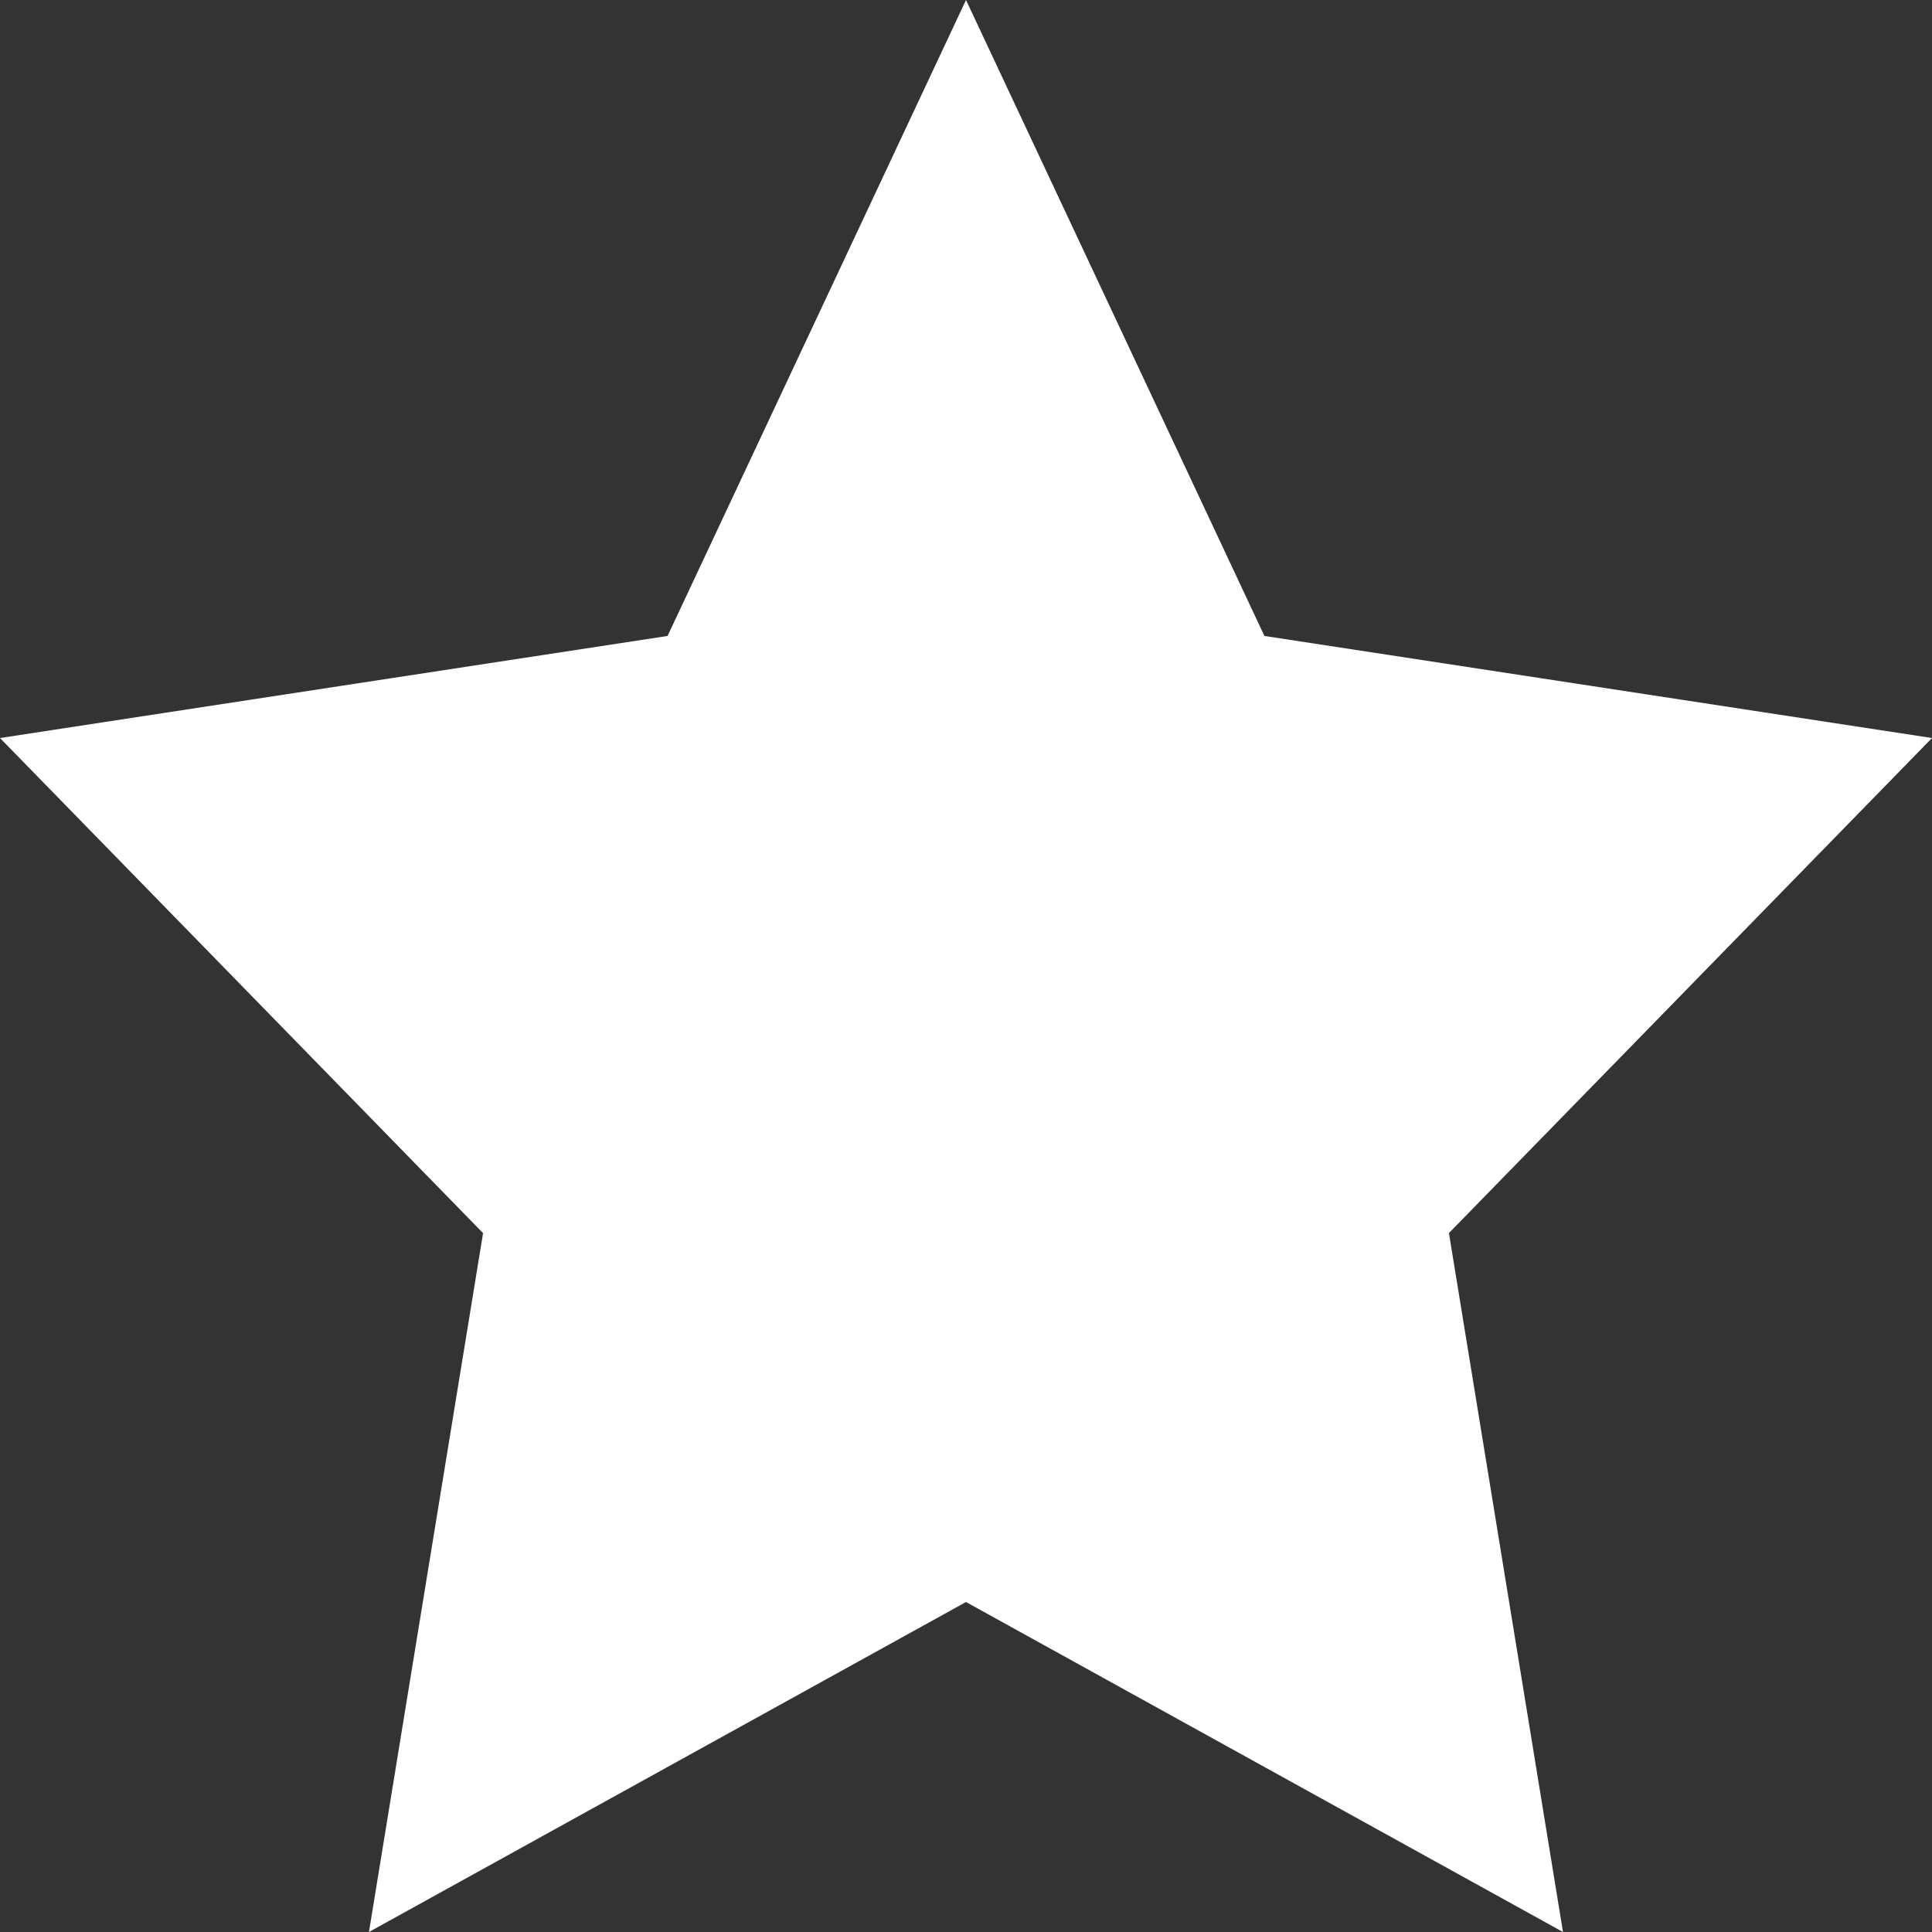 <?xml version="1.0" encoding="utf-8"?>
<!-- Generator: Adobe Illustrator 16.0.0, SVG Export Plug-In . SVG Version: 6.00 Build 0)  -->
<!DOCTYPE svg PUBLIC "-//W3C//DTD SVG 1.1//EN" "http://www.w3.org/Graphics/SVG/1.1/DTD/svg11.dtd">
<svg version="1.1" xmlns="http://www.w3.org/2000/svg" xmlns:xlink="http://www.w3.org/1999/xlink" x="0px" y="0px" width="30px"
	 height="30px" viewBox="0 0 30 30" enable-background="new 0 0 30 30" xml:space="preserve">
<rect x="0" y="0" width="30" height="30" fill="#333333" stroke="none"/>
<g id="Layer_2" display="none">
	<rect x="-502.5" y="-381.5" display="inline" stroke="#FFFFFF" stroke-miterlimit="10" width="914" height="652"/>
</g>
<g id="Layer_1">
	<g>
		<polygon fill="#FFFFFF" points="8.035,18.979 1.037,11.807 10.705,10.329 15,1.177 19.295,10.329 28.963,11.807 21.965,18.979 
			23.61,29.064 15,24.305 6.388,29.064 		"/>
		<path fill="#FFFFFF" d="M15,2.354l3.729,7.946l0.227,0.483l0.527,0.081l8.443,1.291l-6.143,6.295l-0.353,0.361l0.081,0.498
			l1.439,8.82l-7.468-4.127L15,23.734l-0.483,0.267l-7.469,4.127l1.44-8.82l0.081-0.498l-0.353-0.361l-6.143-6.295l8.443-1.291
			l0.527-0.081l0.227-0.483L15,2.354 M15,0l-4.634,9.875L0,11.46l7.501,7.688L5.729,30L15,24.876L24.27,30l-1.771-10.853L30,11.46
			L19.634,9.875L15,0L15,0z"/>
	</g>
</g>
</svg>
